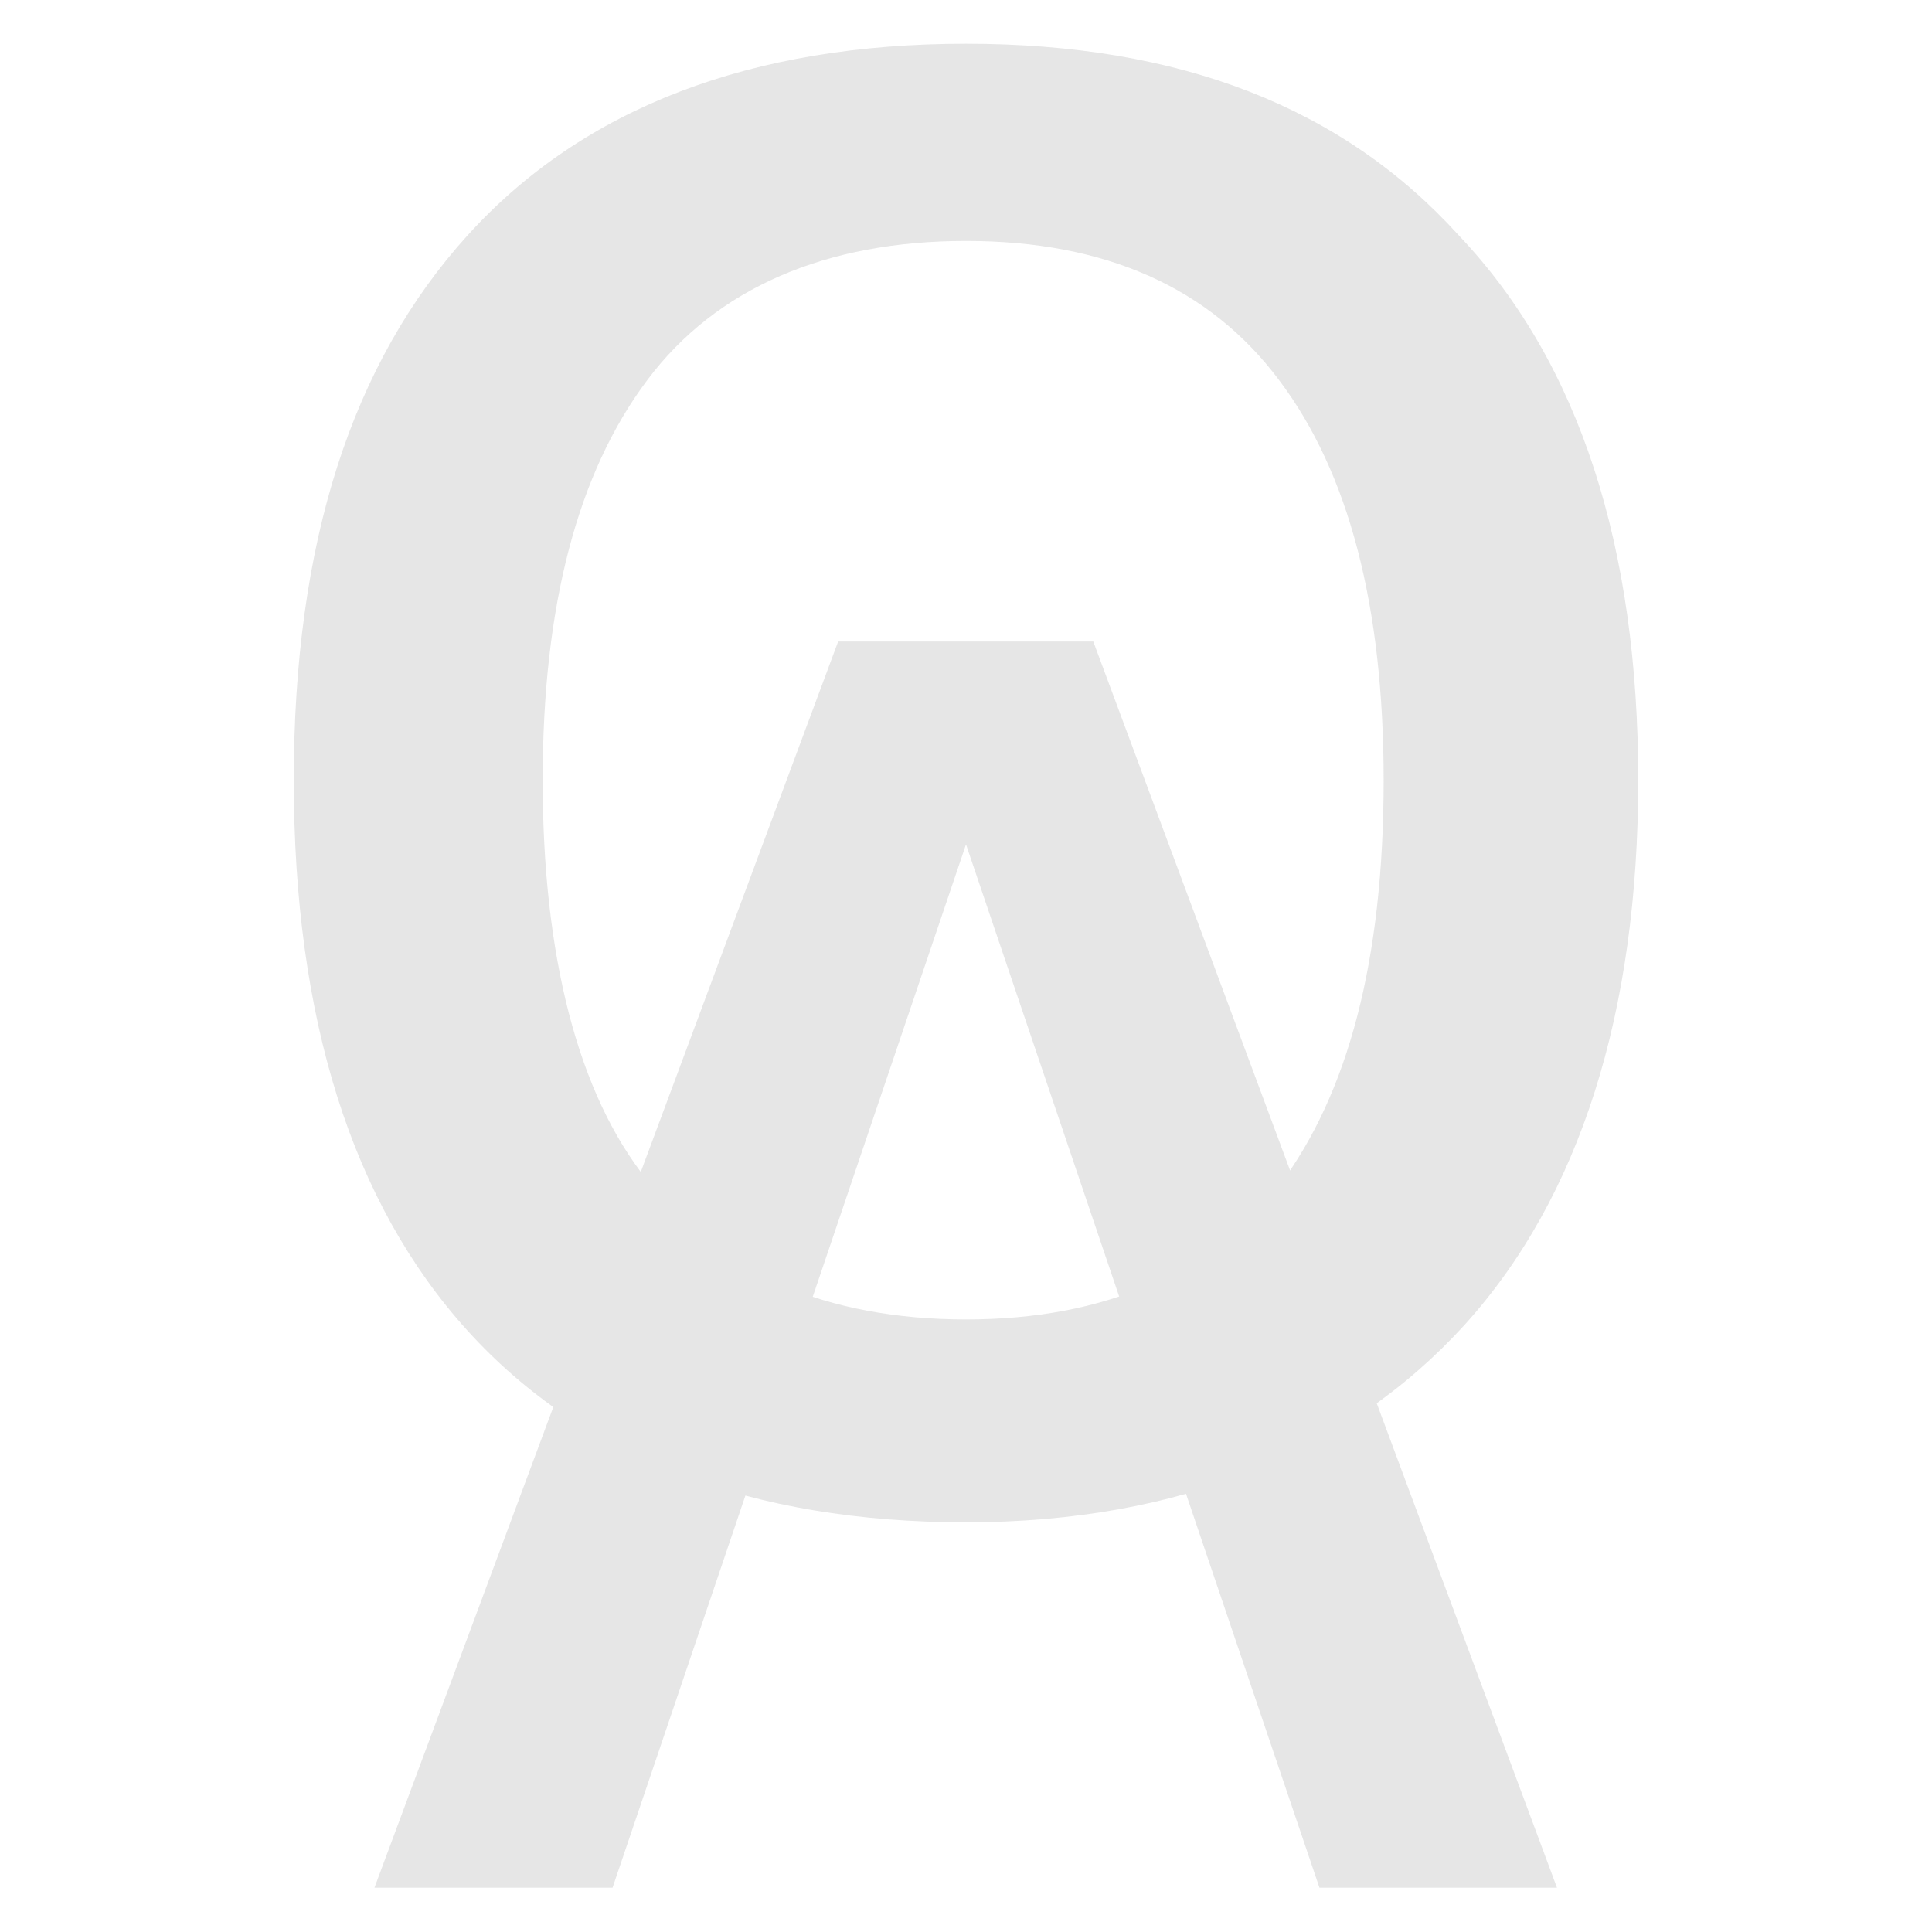 <?xml version="1.0" encoding="utf-8"?>
<!-- Generator: Adobe Illustrator 18.0.0, SVG Export Plug-In . SVG Version: 6.00 Build 0)  -->
<!DOCTYPE svg PUBLIC "-//W3C//DTD SVG 1.1//EN" "http://www.w3.org/Graphics/SVG/1.1/DTD/svg11.dtd">
<svg version="1.1" id="Layer_1" xmlns="http://www.w3.org/2000/svg" xmlns:xlink="http://www.w3.org/1999/xlink" x="0px" y="0px"
	 viewBox="135 235.2 340 340" enable-background="new 135 235.2 340 340" xml:space="preserve">
<g opacity="0.2">
	<g>
		<g>
			<path fill="#818181" d="M423.3,372.5c0,40.8-10.2,73.4-30.6,95.9c-20.4,22.4-50,34.7-87.7,34.7s-67.3-11.2-87.7-33.7
				s-30.6-55.1-30.6-96.9s10.2-73.4,30.6-95.9s50-33.7,87.7-33.7s66.3,11.2,86.7,33.7C413.1,299.1,423.3,331.7,423.3,372.5z
				 M230.5,372.5c0,30.6,6.1,55.1,18.4,70.4c12.2,16.3,31.6,24.5,56.1,24.5c24.5,0,42.8-8.2,55.1-23.5
				c12.2-16.3,18.4-39.8,18.4-71.4c0-30.6-6.1-54.1-18.4-70.4c-12.2-16.3-30.6-24.5-55.1-24.5c-24.5,0-43.9,8.2-56.1,24.5
				C236.6,318.5,230.5,341.9,230.5,372.5z"/>
		</g>
	</g>
	<polygon fill="#818181" points="242.8,567.4 305,383.8 367.2,567.4 409,567.4 327.4,348.1 282.5,348.1 200.9,567.4 	"/>
</g>
</svg>
